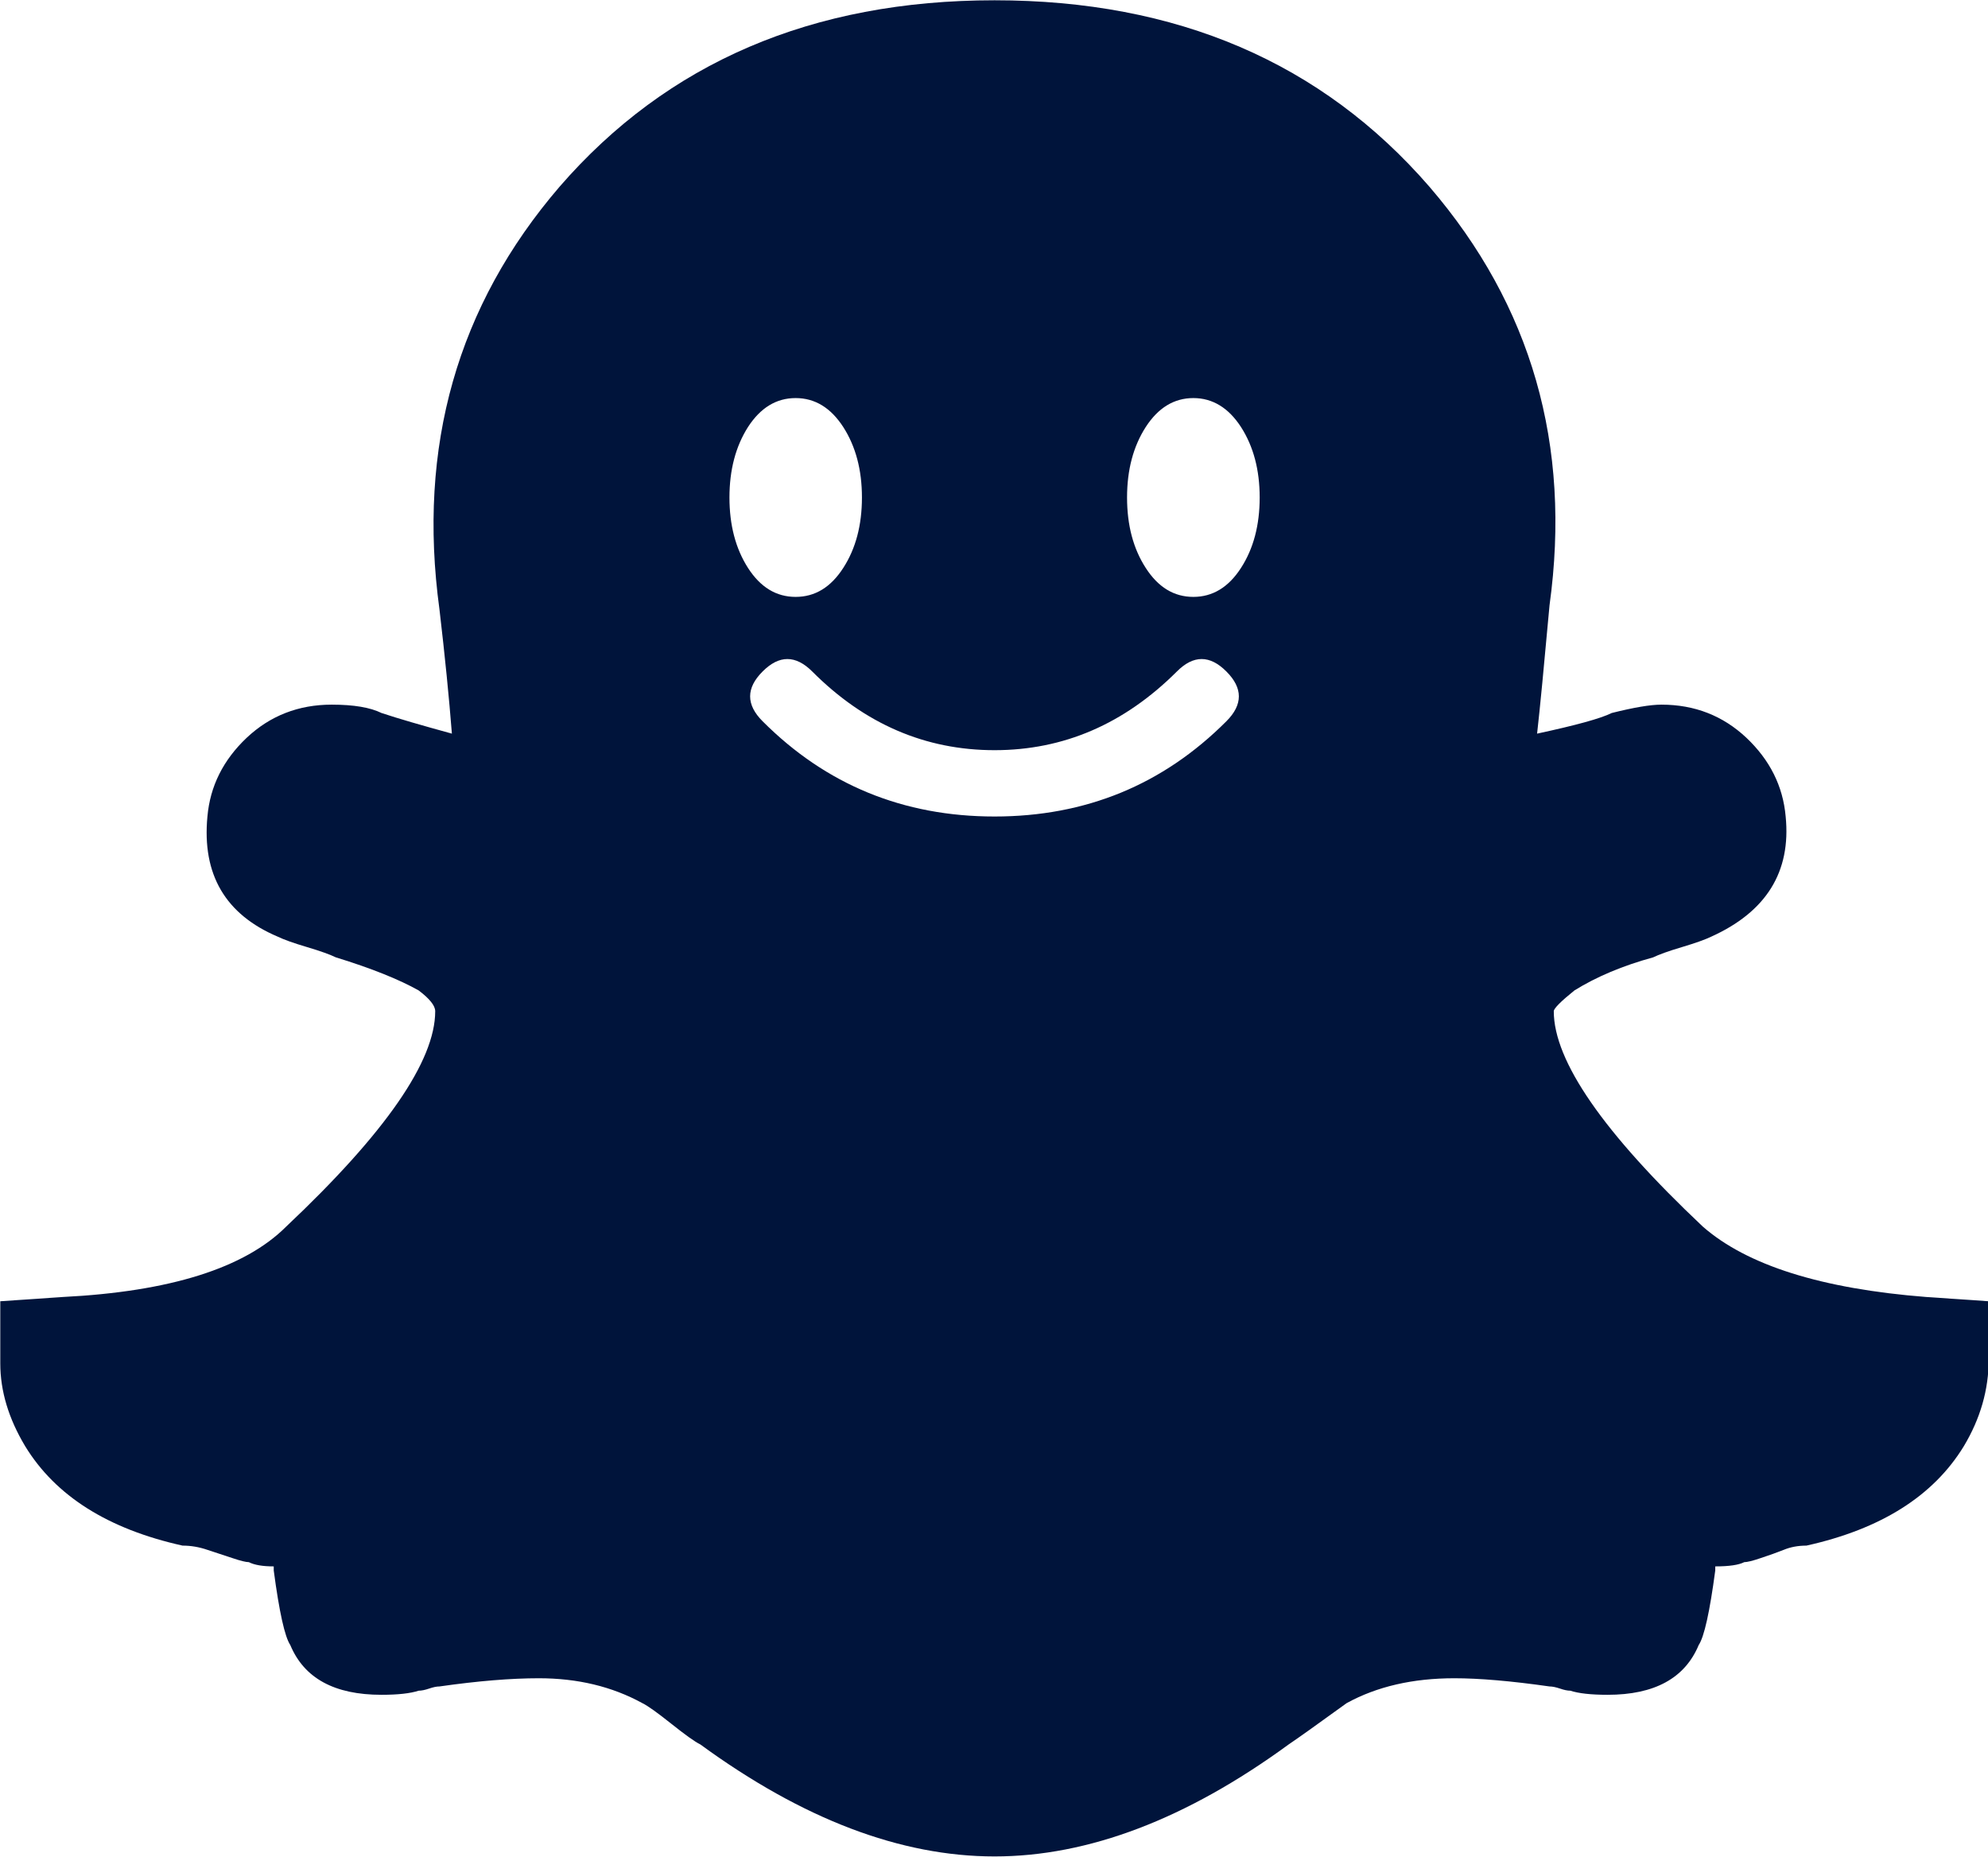 <svg xmlns="http://www.w3.org/2000/svg" xmlns:xlink="http://www.w3.org/1999/xlink" preserveAspectRatio="xMidYMid" width="14.06" height="13.13" viewBox="0 0 14.06 13.13">
  <defs>
    <style>
      .cls-1 {
        fill: #00143b;
        fill-rule: evenodd;
      }
    </style>
  </defs>
  <path d="M14.065,9.202 L13.625,9.172 C12.883,9.114 12.356,8.948 12.043,8.674 C11.340,8.011 10.989,7.503 10.989,7.151 C10.989,7.132 11.037,7.083 11.135,7.004 C11.291,6.907 11.477,6.829 11.692,6.770 C11.731,6.751 11.799,6.726 11.897,6.697 C11.994,6.668 12.063,6.643 12.102,6.624 C12.492,6.448 12.668,6.165 12.629,5.774 C12.610,5.559 12.517,5.374 12.351,5.217 C12.185,5.061 11.985,4.983 11.750,4.983 C11.672,4.983 11.555,5.003 11.399,5.042 C11.321,5.081 11.145,5.129 10.871,5.188 C10.891,5.012 10.920,4.710 10.959,4.280 C11.115,3.147 10.832,2.161 10.110,1.321 C9.348,0.442 8.323,0.002 7.034,0.002 C5.745,0.002 4.719,0.442 3.957,1.321 C3.235,2.161 2.951,3.157 3.108,4.309 C3.147,4.641 3.176,4.934 3.196,5.188 C2.981,5.129 2.815,5.081 2.698,5.042 C2.619,5.003 2.502,4.983 2.346,4.983 C2.112,4.983 1.911,5.061 1.745,5.217 C1.579,5.374 1.486,5.559 1.467,5.774 C1.428,6.184 1.594,6.467 1.965,6.624 C2.004,6.643 2.072,6.668 2.170,6.697 C2.268,6.726 2.336,6.751 2.375,6.770 C2.629,6.848 2.824,6.927 2.961,7.004 C3.039,7.063 3.078,7.112 3.078,7.151 C3.078,7.503 2.727,8.011 2.024,8.674 C1.731,8.967 1.203,9.134 0.442,9.172 L0.002,9.202 L0.002,9.641 C0.002,9.837 0.061,10.032 0.178,10.227 C0.393,10.579 0.764,10.813 1.291,10.930 C1.350,10.930 1.409,10.940 1.467,10.960 C1.526,10.979 1.584,10.999 1.643,11.018 C1.702,11.038 1.740,11.047 1.760,11.047 C1.799,11.067 1.858,11.077 1.936,11.077 L1.936,11.106 C1.975,11.399 2.014,11.575 2.053,11.633 C2.151,11.868 2.365,11.985 2.698,11.985 C2.815,11.985 2.903,11.975 2.961,11.956 C2.981,11.956 3.005,11.951 3.035,11.941 C3.064,11.931 3.088,11.926 3.108,11.926 C3.381,11.887 3.615,11.868 3.811,11.868 C4.084,11.868 4.328,11.926 4.543,12.044 C4.582,12.063 4.650,12.112 4.748,12.190 C4.846,12.268 4.914,12.317 4.953,12.336 C5.676,12.864 6.369,13.128 7.034,13.128 C7.697,13.128 8.391,12.864 9.114,12.336 C9.172,12.297 9.309,12.200 9.524,12.044 C9.739,11.926 9.993,11.868 10.286,11.868 C10.461,11.868 10.686,11.887 10.959,11.926 C10.979,11.926 11.003,11.931 11.033,11.941 C11.062,11.951 11.086,11.956 11.106,11.956 C11.164,11.975 11.252,11.985 11.370,11.985 C11.701,11.985 11.916,11.868 12.014,11.633 C12.053,11.575 12.092,11.399 12.131,11.106 L12.131,11.077 C12.229,11.077 12.297,11.067 12.336,11.047 C12.356,11.047 12.395,11.038 12.453,11.018 C12.512,10.999 12.566,10.979 12.615,10.960 C12.663,10.940 12.717,10.930 12.776,10.930 C13.303,10.813 13.674,10.579 13.889,10.227 C14.006,10.032 14.065,9.827 14.065,9.612 L14.065,9.202 ZM6.096,3.518 C6.096,3.714 6.052,3.880 5.964,4.016 C5.876,4.153 5.764,4.221 5.627,4.221 C5.490,4.221 5.378,4.153 5.290,4.016 C5.203,3.880 5.159,3.714 5.159,3.518 C5.159,3.323 5.203,3.157 5.290,3.020 C5.378,2.884 5.490,2.815 5.627,2.815 C5.764,2.815 5.876,2.884 5.964,3.020 C6.052,3.157 6.096,3.323 6.096,3.518 ZM7.034,5.774 C6.389,5.774 5.842,5.550 5.393,5.100 C5.276,4.983 5.276,4.866 5.393,4.749 C5.510,4.631 5.627,4.631 5.745,4.749 C6.115,5.120 6.545,5.305 7.034,5.305 C7.522,5.305 7.951,5.120 8.323,4.749 C8.440,4.631 8.557,4.631 8.674,4.749 C8.791,4.866 8.791,4.983 8.674,5.100 C8.225,5.550 7.678,5.774 7.034,5.774 ZM7.971,3.518 C7.971,3.323 8.015,3.157 8.103,3.020 C8.191,2.884 8.303,2.815 8.440,2.815 C8.576,2.815 8.689,2.884 8.777,3.020 C8.865,3.157 8.909,3.323 8.909,3.518 C8.909,3.714 8.865,3.880 8.777,4.016 C8.689,4.153 8.576,4.221 8.440,4.221 C8.303,4.221 8.191,4.153 8.103,4.016 C8.015,3.880 7.971,3.714 7.971,3.518 Z" class="cls-1"/>
</svg>
